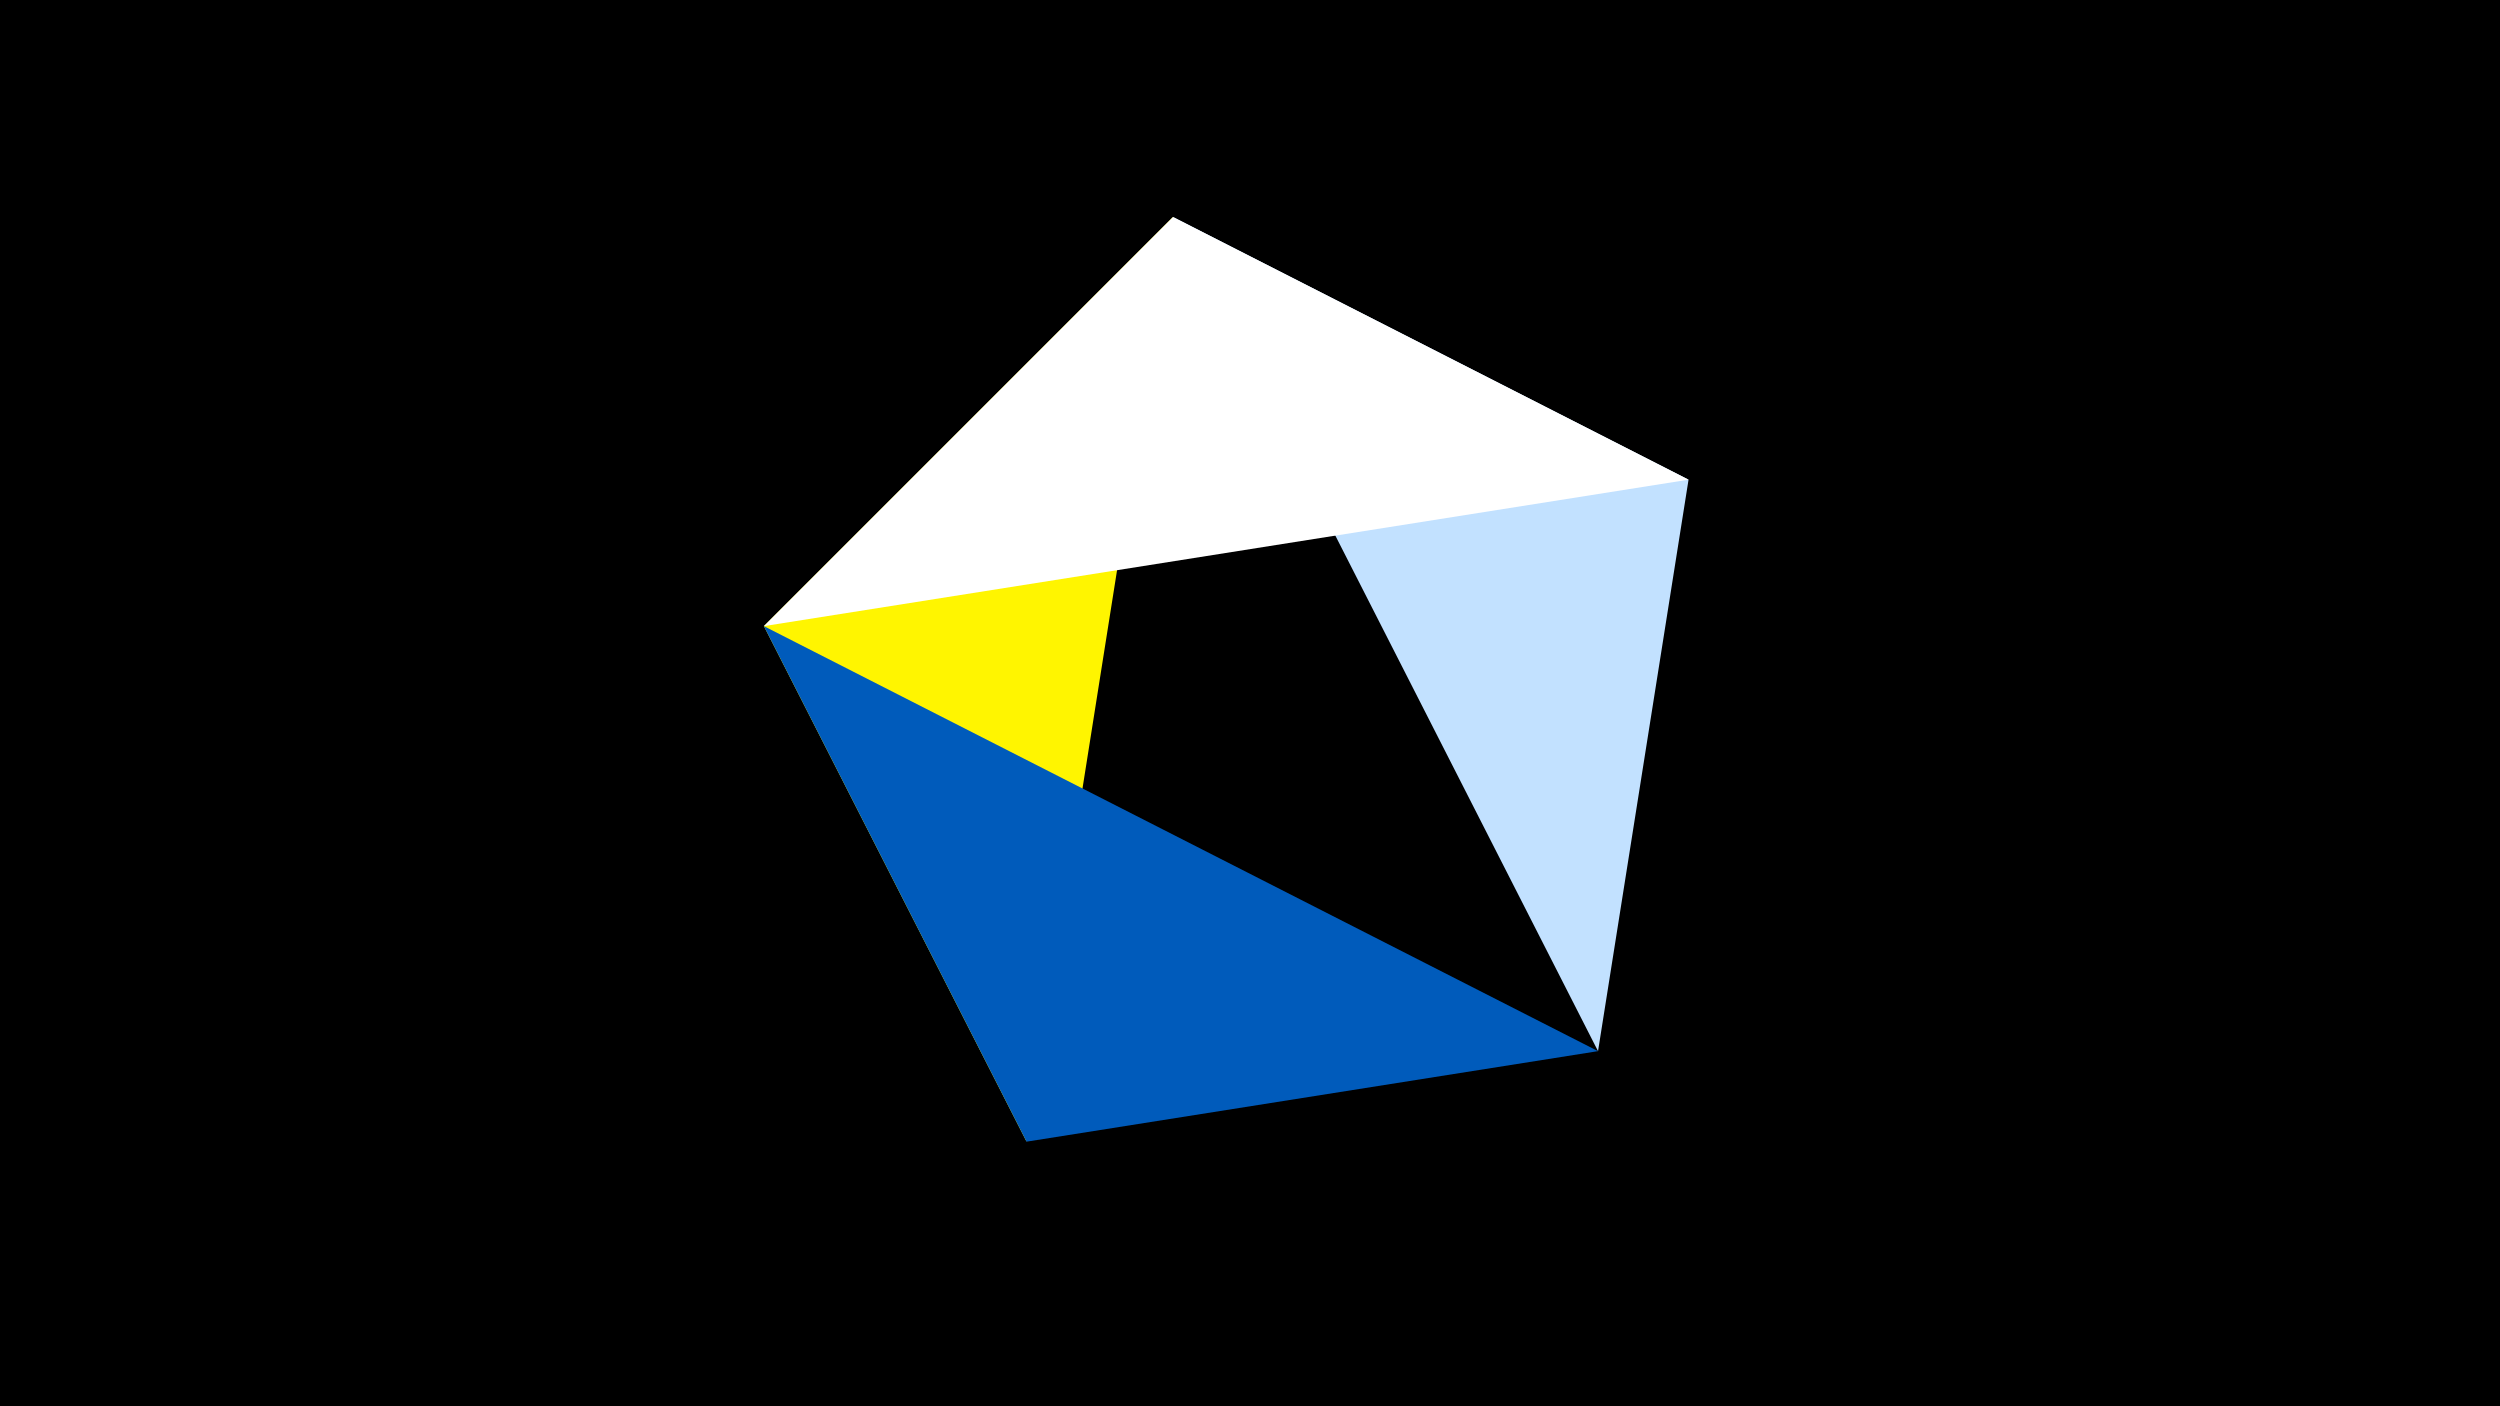 <svg width="1200" height="675" viewBox="-500 -500 1200 675" xmlns="http://www.w3.org/2000/svg"><title>juwel 19173</title><path d="M-500-500h1200v675h-1200z" fill="#000"/><path d="M-7.255,48L-133.341,-199.458 63.042,-395.841 Z" fill="#fff500"/><path d="M63.042,-395.841L267.054,4.554 310.5,-269.755 Z" fill="#c2e1ff"/><path d="M-133.341,-199.458L-7.255,48 267.054,4.554 Z" fill="#005bbb"/><path d="M63.042,-395.841L310.5,-269.755 -133.341,-199.458 Z" fill="#fff"/></svg>
